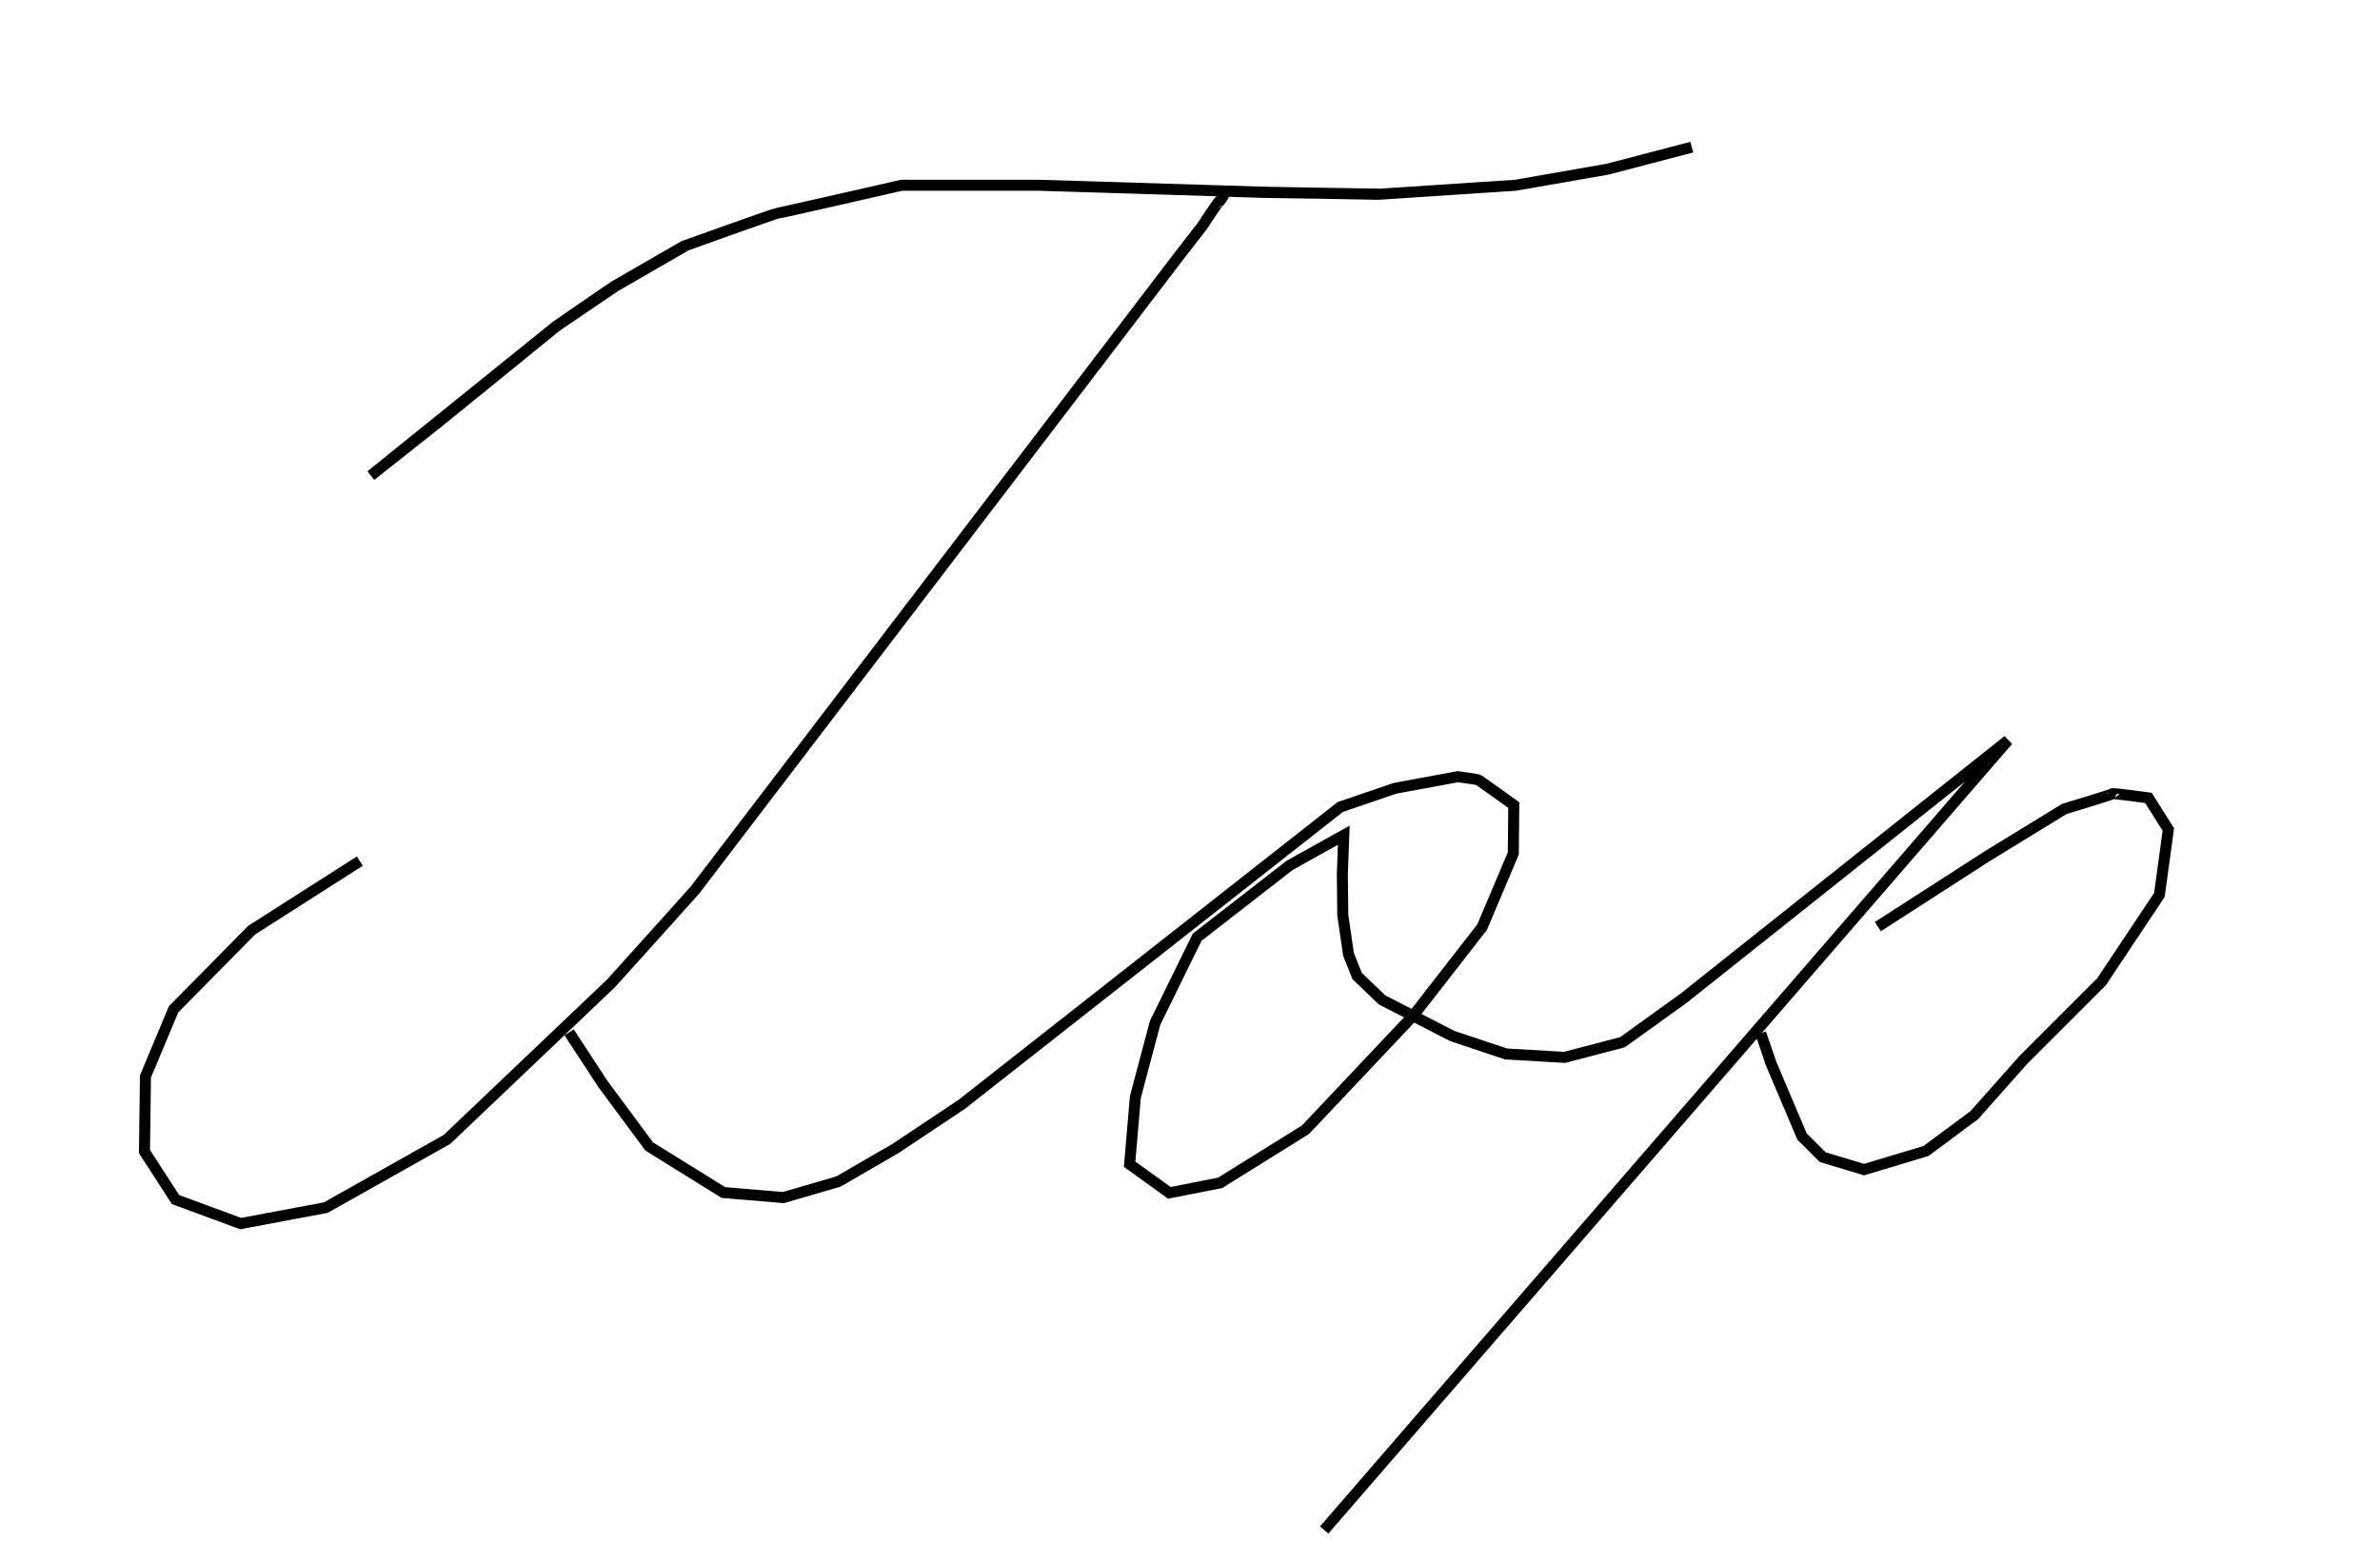 <?xml version="1.0" encoding="UTF-8" standalone="no"?>
<!DOCTYPE svg PUBLIC "-//W3C//DTD SVG 20010904//EN"
              "http://www.w3.org/TR/2001/REC-SVG-20010904/DTD/svg10.dtd">

<svg xmlns="http://www.w3.org/2000/svg"
     width="3in" height="1.944in"
     viewBox="0 0 216 140">
  <path id="Sans nom"
        fill="none" stroke="black" stroke-width="1"
        d="M 51.64,93.73
           C 51.64,93.73 54.73,98.45 54.73,98.45
             54.73,98.45 58.91,104.09 58.91,104.09
             58.91,104.09 65.64,108.27 65.64,108.27
             65.64,108.27 71.09,108.73 71.09,108.73
             71.09,108.73 76.09,107.27 76.09,107.27
             76.09,107.27 81.27,104.27 81.27,104.27
             81.27,104.27 87.27,100.27 87.27,100.27
             87.27,100.27 121.64,73.27 121.64,73.27
             121.64,73.27 126.61,71.57 126.61,71.57
             126.61,71.57 132.30,70.52 132.30,70.52
             132.30,70.52 134.09,70.74 134.22,70.83
             134.35,70.91 137.39,73.09 137.39,73.09
             137.39,73.09 137.35,77.48 137.35,77.48
             137.35,77.48 134.52,84.17 134.52,84.17
             134.52,84.17 128.30,92.17 128.30,92.17
             128.30,92.17 118.48,102.57 118.48,102.57
             118.48,102.57 110.74,107.39 110.74,107.39
             110.74,107.39 106.13,108.30 106.13,108.30
             106.13,108.30 102.52,105.70 102.52,105.70
             102.52,105.70 103.04,99.61 103.04,99.61
             103.04,99.61 104.83,92.87 104.83,92.87
             104.83,92.87 108.65,85.09 108.65,85.09
             108.65,85.09 117.04,78.57 117.04,78.57
             117.04,78.57 121.96,75.83 121.96,75.83
             121.96,75.83 121.83,79.35 121.83,79.35
             121.83,79.35 121.87,83.09 121.87,83.09
             121.87,83.09 122.39,86.65 122.39,86.65
             122.39,86.65 123.17,88.61 123.17,88.61
             123.17,88.61 125.43,90.78 125.43,90.78
             125.43,90.78 131.81,94.06 131.81,94.06
             131.81,94.06 136.69,95.69 136.69,95.69
             136.69,95.69 142.00,96.00 142.00,96.00
             142.00,96.00 147.25,94.63 147.25,94.63
             147.25,94.63 152.81,90.63 152.81,90.63
             152.81,90.63 182.25,67.22 182.25,67.22
             182.25,67.22 120.18,138.91 120.18,138.91M 170.44,84.13
           C 170.44,84.13 180.44,77.69 180.44,77.69
             180.44,77.69 187.38,73.44 187.38,73.44
             187.38,73.44 191.75,72.13 191.75,72.06
             191.75,72.00 195.00,72.44 195.00,72.44
             195.00,72.44 196.81,75.31 196.81,75.31
             196.81,75.31 196.00,81.25 196.00,81.25
             196.00,81.25 190.75,89.13 190.75,89.13
             190.75,89.13 183.63,96.25 183.63,96.25
             183.63,96.25 179.19,101.25 179.19,101.25
             179.19,101.25 174.81,104.50 174.81,104.50
             174.81,104.50 169.19,106.19 169.19,106.19
             169.19,106.19 165.44,105.06 165.44,105.06
             165.44,105.06 163.56,103.19 163.56,103.19
             163.56,103.19 160.75,96.56 160.75,96.56
             160.75,96.56 159.81,93.81 159.81,93.81M 125.04,17.62
           C 125.04,17.62 114.76,17.47 114.76,17.47
             114.76,17.47 111.27,17.36 111.27,17.36
             111.27,17.36 110.76,18.27 110.67,18.27
             110.58,18.27 109.13,20.50 109.13,20.50
             109.13,20.50 107.19,23.00 107.19,23.00
             107.19,23.00 106.19,24.31 106.19,24.31
             106.19,24.31 63.06,80.81 63.06,80.81
             63.06,80.81 59.75,84.50 59.75,84.50
             59.75,84.50 55.45,89.27 55.45,89.27
             55.45,89.27 40.55,103.45 40.55,103.45
             40.55,103.45 29.55,109.64 29.55,109.64
             29.55,109.64 21.82,111.09 21.82,111.09
             21.82,111.09 15.91,108.91 15.91,108.91
             15.91,108.91 13.09,104.55 13.09,104.55
             13.09,104.55 13.18,97.73 13.18,97.73
             13.18,97.73 15.73,91.64 15.73,91.64
             15.73,91.64 22.82,84.45 22.82,84.45
             22.82,84.45 32.64,78.18 32.64,78.18M 62.22,22.25
           C 62.22,22.25 55.72,26.00 55.72,26.00
             55.72,26.00 51.66,28.78 51.66,28.78
             51.66,28.78 50.44,29.63 50.44,29.63
             50.44,29.63 43.31,35.38 43.31,35.38
             43.31,35.38 33.64,43.18 33.64,43.18
             33.64,43.18 39.73,38.36 39.73,38.36
             39.73,38.36 46.00,33.27 46.00,33.27
             46.00,33.27 50.46,29.64 50.46,29.64
             50.46,29.64 55.82,26.00 55.82,26.00
             55.82,26.00 62.28,22.27 62.28,22.27
             62.28,22.27 70.37,19.36 70.55,19.36
             70.73,19.36 81.82,16.82 81.82,16.82
             81.82,16.82 94.28,16.82 94.28,16.82
             94.28,16.82 114.73,17.45 114.73,17.45
             114.73,17.45 125.09,17.64 125.09,17.64
             125.09,17.64 137.55,16.82 137.55,16.82
             137.55,16.82 145.91,15.36 145.91,15.36
             145.91,15.36 153.55,13.36 153.55,13.36" />
</svg>
